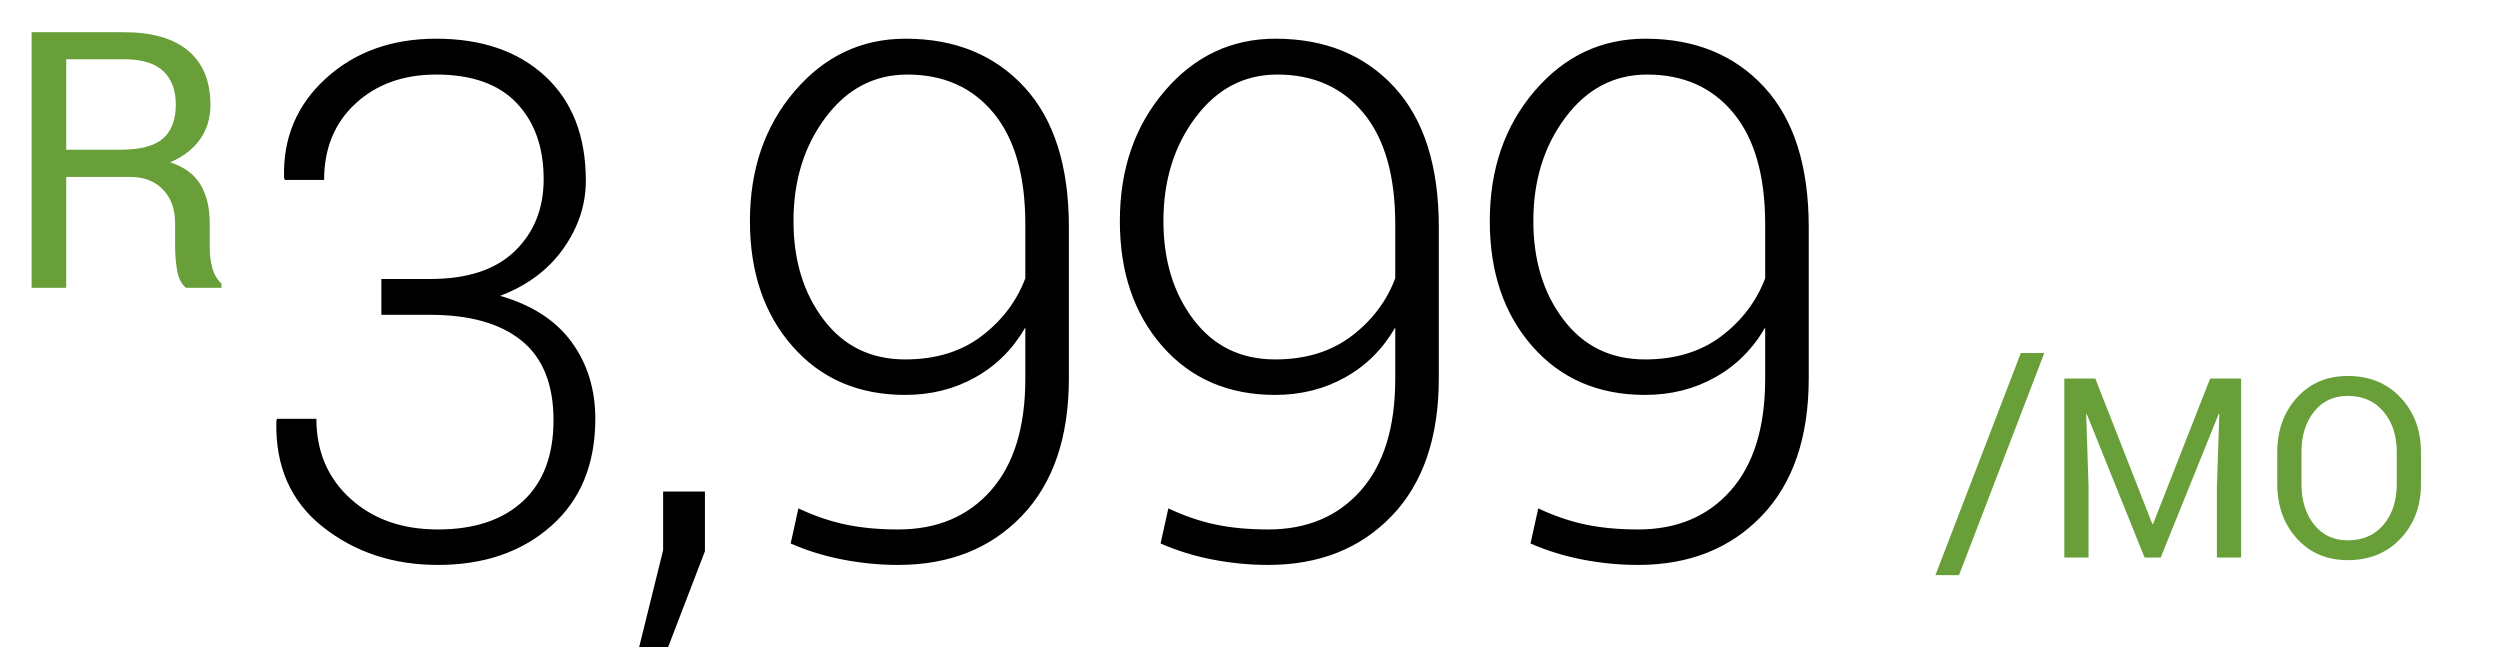 <?xml version="1.0" encoding="UTF-8" standalone="no"?>
<svg width="139px" height="36px" viewBox="0 0 139 36" version="1.1" xmlns="http://www.w3.org/2000/svg" xmlns:xlink="http://www.w3.org/1999/xlink" xmlns:sketch="http://www.bohemiancoding.com/sketch/ns">
    <!-- Generator: Sketch 3.4.4 (17249) - http://www.bohemiancoding.com/sketch -->
    <title>enterprise-3999</title>
    <desc>Created with Sketch.</desc>
    <defs></defs>
    <g id="Page-1" stroke="none" stroke-width="1" fill="none" fill-rule="evenodd" sketch:type="MSPage">
        <g id="Path" sketch:type="MSLayerGroup" transform="translate(1, 1)">
            <path d="M20.204,14.512 L22.919,14.512 C24.99,14.512 26.559,13.994 27.626,12.959 C28.694,11.924 29.228,10.592 29.228,8.965 C29.228,7.194 28.727,5.781 27.724,4.727 C26.721,3.672 25.23,3.145 23.251,3.145 C21.428,3.145 19.934,3.682 18.769,4.756 C17.604,5.83 17.021,7.246 17.021,9.004 L14.833,9.004 L14.794,8.887 C14.729,6.673 15.504,4.831 17.118,3.359 C18.733,1.888 20.777,1.152 23.251,1.152 C25.79,1.152 27.812,1.849 29.316,3.242 C30.82,4.635 31.572,6.569 31.572,9.043 C31.572,10.384 31.155,11.644 30.322,12.822 C29.488,14.001 28.316,14.876 26.806,15.449 C28.577,15.957 29.902,16.813 30.781,18.018 C31.66,19.222 32.099,20.645 32.099,22.285 C32.099,24.811 31.282,26.797 29.648,28.242 C28.014,29.688 25.914,30.41 23.349,30.41 C20.862,30.41 18.727,29.704 16.943,28.291 C15.159,26.878 14.299,24.915 14.365,22.402 L14.404,22.285 L16.591,22.285 C16.591,24.095 17.219,25.573 18.476,26.719 C19.732,27.865 21.357,28.438 23.349,28.438 C25.367,28.438 26.943,27.913 28.076,26.865 C29.208,25.817 29.775,24.316 29.775,22.363 C29.775,20.371 29.182,18.896 27.997,17.939 C26.812,16.982 25.12,16.504 22.919,16.504 L20.204,16.504 L20.204,14.512 Z M38.194,29.648 L36.124,35.039 L34.522,35.039 L35.87,29.59 L35.87,26.328 L38.194,26.328 L38.194,29.648 Z M48.938,28.438 C51.099,28.438 52.818,27.715 54.094,26.27 C55.37,24.824 56.008,22.754 56.008,20.059 L56.008,17.207 C55.318,18.405 54.391,19.329 53.225,19.98 C52.06,20.632 50.761,20.957 49.329,20.957 C46.737,20.957 44.651,20.059 43.069,18.262 C41.487,16.465 40.696,14.141 40.696,11.289 C40.696,8.411 41.526,6.003 43.186,4.062 C44.846,2.122 46.9,1.152 49.348,1.152 C52.096,1.152 54.296,2.048 55.95,3.838 C57.603,5.628 58.43,8.229 58.43,11.641 L58.43,20.02 C58.43,23.314 57.558,25.869 55.813,27.686 C54.068,29.502 51.777,30.41 48.938,30.41 C47.922,30.41 46.904,30.313 45.881,30.117 C44.859,29.922 43.886,29.622 42.961,29.219 L43.391,27.266 C44.277,27.682 45.152,27.982 46.018,28.164 C46.884,28.346 47.857,28.438 48.938,28.438 L48.938,28.438 Z M49.329,18.984 C51.021,18.984 52.437,18.551 53.577,17.686 C54.716,16.82 55.527,15.749 56.008,14.473 L56.008,11.465 C56.008,8.77 55.419,6.709 54.241,5.283 C53.062,3.857 51.464,3.145 49.446,3.145 C47.61,3.145 46.096,3.939 44.905,5.527 C43.713,7.116 43.118,9.036 43.118,11.289 C43.118,13.477 43.678,15.306 44.797,16.777 C45.917,18.249 47.428,18.984 49.329,18.984 L49.329,18.984 Z M69.506,28.438 C71.667,28.438 73.386,27.715 74.662,26.27 C75.938,24.824 76.576,22.754 76.576,20.059 L76.576,17.207 C75.886,18.405 74.958,19.329 73.793,19.98 C72.628,20.632 71.329,20.957 69.897,20.957 C67.305,20.957 65.219,20.059 63.637,18.262 C62.055,16.465 61.264,14.141 61.264,11.289 C61.264,8.411 62.094,6.003 63.754,4.062 C65.414,2.122 67.468,1.152 69.916,1.152 C72.664,1.152 74.864,2.048 76.518,3.838 C78.171,5.628 78.998,8.229 78.998,11.641 L78.998,20.02 C78.998,23.314 78.126,25.869 76.381,27.686 C74.636,29.502 72.345,30.41 69.506,30.41 C68.49,30.41 67.471,30.313 66.449,30.117 C65.427,29.922 64.454,29.622 63.529,29.219 L63.959,27.266 C64.845,27.682 65.72,27.982 66.586,28.164 C67.452,28.346 68.425,28.438 69.506,28.438 L69.506,28.438 Z M69.897,18.984 C71.589,18.984 73.005,18.551 74.145,17.686 C75.284,16.82 76.095,15.749 76.576,14.473 L76.576,11.465 C76.576,8.77 75.987,6.709 74.809,5.283 C73.63,3.857 72.032,3.145 70.014,3.145 C68.178,3.145 66.664,3.939 65.473,5.527 C64.281,7.116 63.686,9.036 63.686,11.289 C63.686,13.477 64.246,15.306 65.365,16.777 C66.485,18.249 67.996,18.984 69.897,18.984 L69.897,18.984 Z M90.074,28.438 C92.235,28.438 93.954,27.715 95.23,26.27 C96.506,24.824 97.144,22.754 97.144,20.059 L97.144,17.207 C96.454,18.405 95.526,19.329 94.361,19.98 C93.196,20.632 91.897,20.957 90.465,20.957 C87.873,20.957 85.787,20.059 84.205,18.262 C82.623,16.465 81.832,14.141 81.832,11.289 C81.832,8.411 82.662,6.003 84.322,4.062 C85.982,2.122 88.036,1.152 90.484,1.152 C93.232,1.152 95.432,2.048 97.086,3.838 C98.739,5.628 99.566,8.229 99.566,11.641 L99.566,20.02 C99.566,23.314 98.694,25.869 96.949,27.686 C95.204,29.502 92.913,30.41 90.074,30.41 C89.058,30.41 88.039,30.313 87.017,30.117 C85.995,29.922 85.022,29.622 84.097,29.219 L84.527,27.266 C85.413,27.682 86.288,27.982 87.154,28.164 C88.02,28.346 88.993,28.438 90.074,28.438 L90.074,28.438 Z M90.465,18.984 C92.157,18.984 93.573,18.551 94.713,17.686 C95.852,16.82 96.662,15.749 97.144,14.473 L97.144,11.465 C97.144,8.77 96.555,6.709 95.377,5.283 C94.198,3.857 92.6,3.145 90.582,3.145 C88.746,3.145 87.232,3.939 86.041,5.527 C84.849,7.116 84.254,9.036 84.254,11.289 C84.254,13.477 84.814,15.306 85.933,16.777 C87.053,18.249 88.564,18.984 90.465,18.984 L90.465,18.984 Z" id="3,999" fill="#000000" sketch:type="MSShapeGroup"></path>
            <path d="M2.682,8.838 L2.682,15 L0.758,15 L0.758,0.791 L5.904,0.791 C7.46,0.791 8.648,1.136 9.469,1.826 C10.289,2.516 10.699,3.519 10.699,4.834 C10.699,5.563 10.509,6.198 10.128,6.738 C9.747,7.279 9.192,7.708 8.463,8.027 C9.244,8.281 9.806,8.693 10.147,9.263 C10.489,9.832 10.66,10.537 10.66,11.377 L10.66,12.715 C10.66,13.158 10.709,13.555 10.807,13.906 C10.904,14.258 11.074,14.544 11.314,14.766 L11.314,15 L9.332,15 C9.078,14.779 8.915,14.453 8.844,14.023 C8.772,13.594 8.736,13.151 8.736,12.695 L8.736,11.396 C8.736,10.628 8.512,10.01 8.062,9.541 C7.613,9.072 7.011,8.838 6.256,8.838 L2.682,8.838 Z M2.682,7.324 L5.709,7.324 C6.796,7.324 7.579,7.118 8.058,6.704 C8.536,6.291 8.775,5.661 8.775,4.814 C8.775,4.014 8.543,3.394 8.077,2.954 C7.612,2.515 6.887,2.295 5.904,2.295 L2.682,2.295 L2.682,7.324 Z" id="R" fill="#689F38" sketch:type="MSShapeGroup"></path>
            <g id="Group" transform="translate(106, 18)" fill="#689F38" sketch:type="MSShapeGroup">
                <path d="M1.922,12.977 L0.61,12.977 L5.36,0.625 L6.665,0.625 L1.922,12.977 Z" id="/"></path>
                <path d="M9.499,2.047 L12.67,10.134 L12.711,10.134 L15.883,2.047 L17.606,2.047 L17.606,12 L16.259,12 L16.259,8.062 L16.396,4.016 L16.362,4.009 L13.135,12 L12.24,12 L9.027,4.029 L8.993,4.036 L9.123,8.062 L9.123,12 L7.776,12 L7.776,2.047 L9.499,2.047 Z M27.607,7.912 C27.607,9.129 27.23,10.138 26.476,10.94 C25.721,11.743 24.743,12.144 23.54,12.144 C22.377,12.144 21.433,11.743 20.706,10.94 C19.979,10.138 19.616,9.129 19.616,7.912 L19.616,6.142 C19.616,4.929 19.979,3.92 20.706,3.113 C21.433,2.307 22.377,1.903 23.54,1.903 C24.743,1.903 25.721,2.305 26.476,3.11 C27.23,3.914 27.607,4.925 27.607,6.142 L27.607,7.912 Z M26.26,6.128 C26.26,5.216 26.014,4.469 25.522,3.886 C25.03,3.302 24.369,3.011 23.54,3.011 C22.756,3.011 22.13,3.302 21.663,3.886 C21.196,4.469 20.962,5.216 20.962,6.128 L20.962,7.912 C20.962,8.833 21.196,9.585 21.663,10.168 C22.13,10.751 22.756,11.043 23.54,11.043 C24.374,11.043 25.036,10.752 25.525,10.171 C26.015,9.59 26.26,8.837 26.26,7.912 L26.26,6.128 Z" id="MO"></path>
            </g>
        </g>
    </g>
</svg>